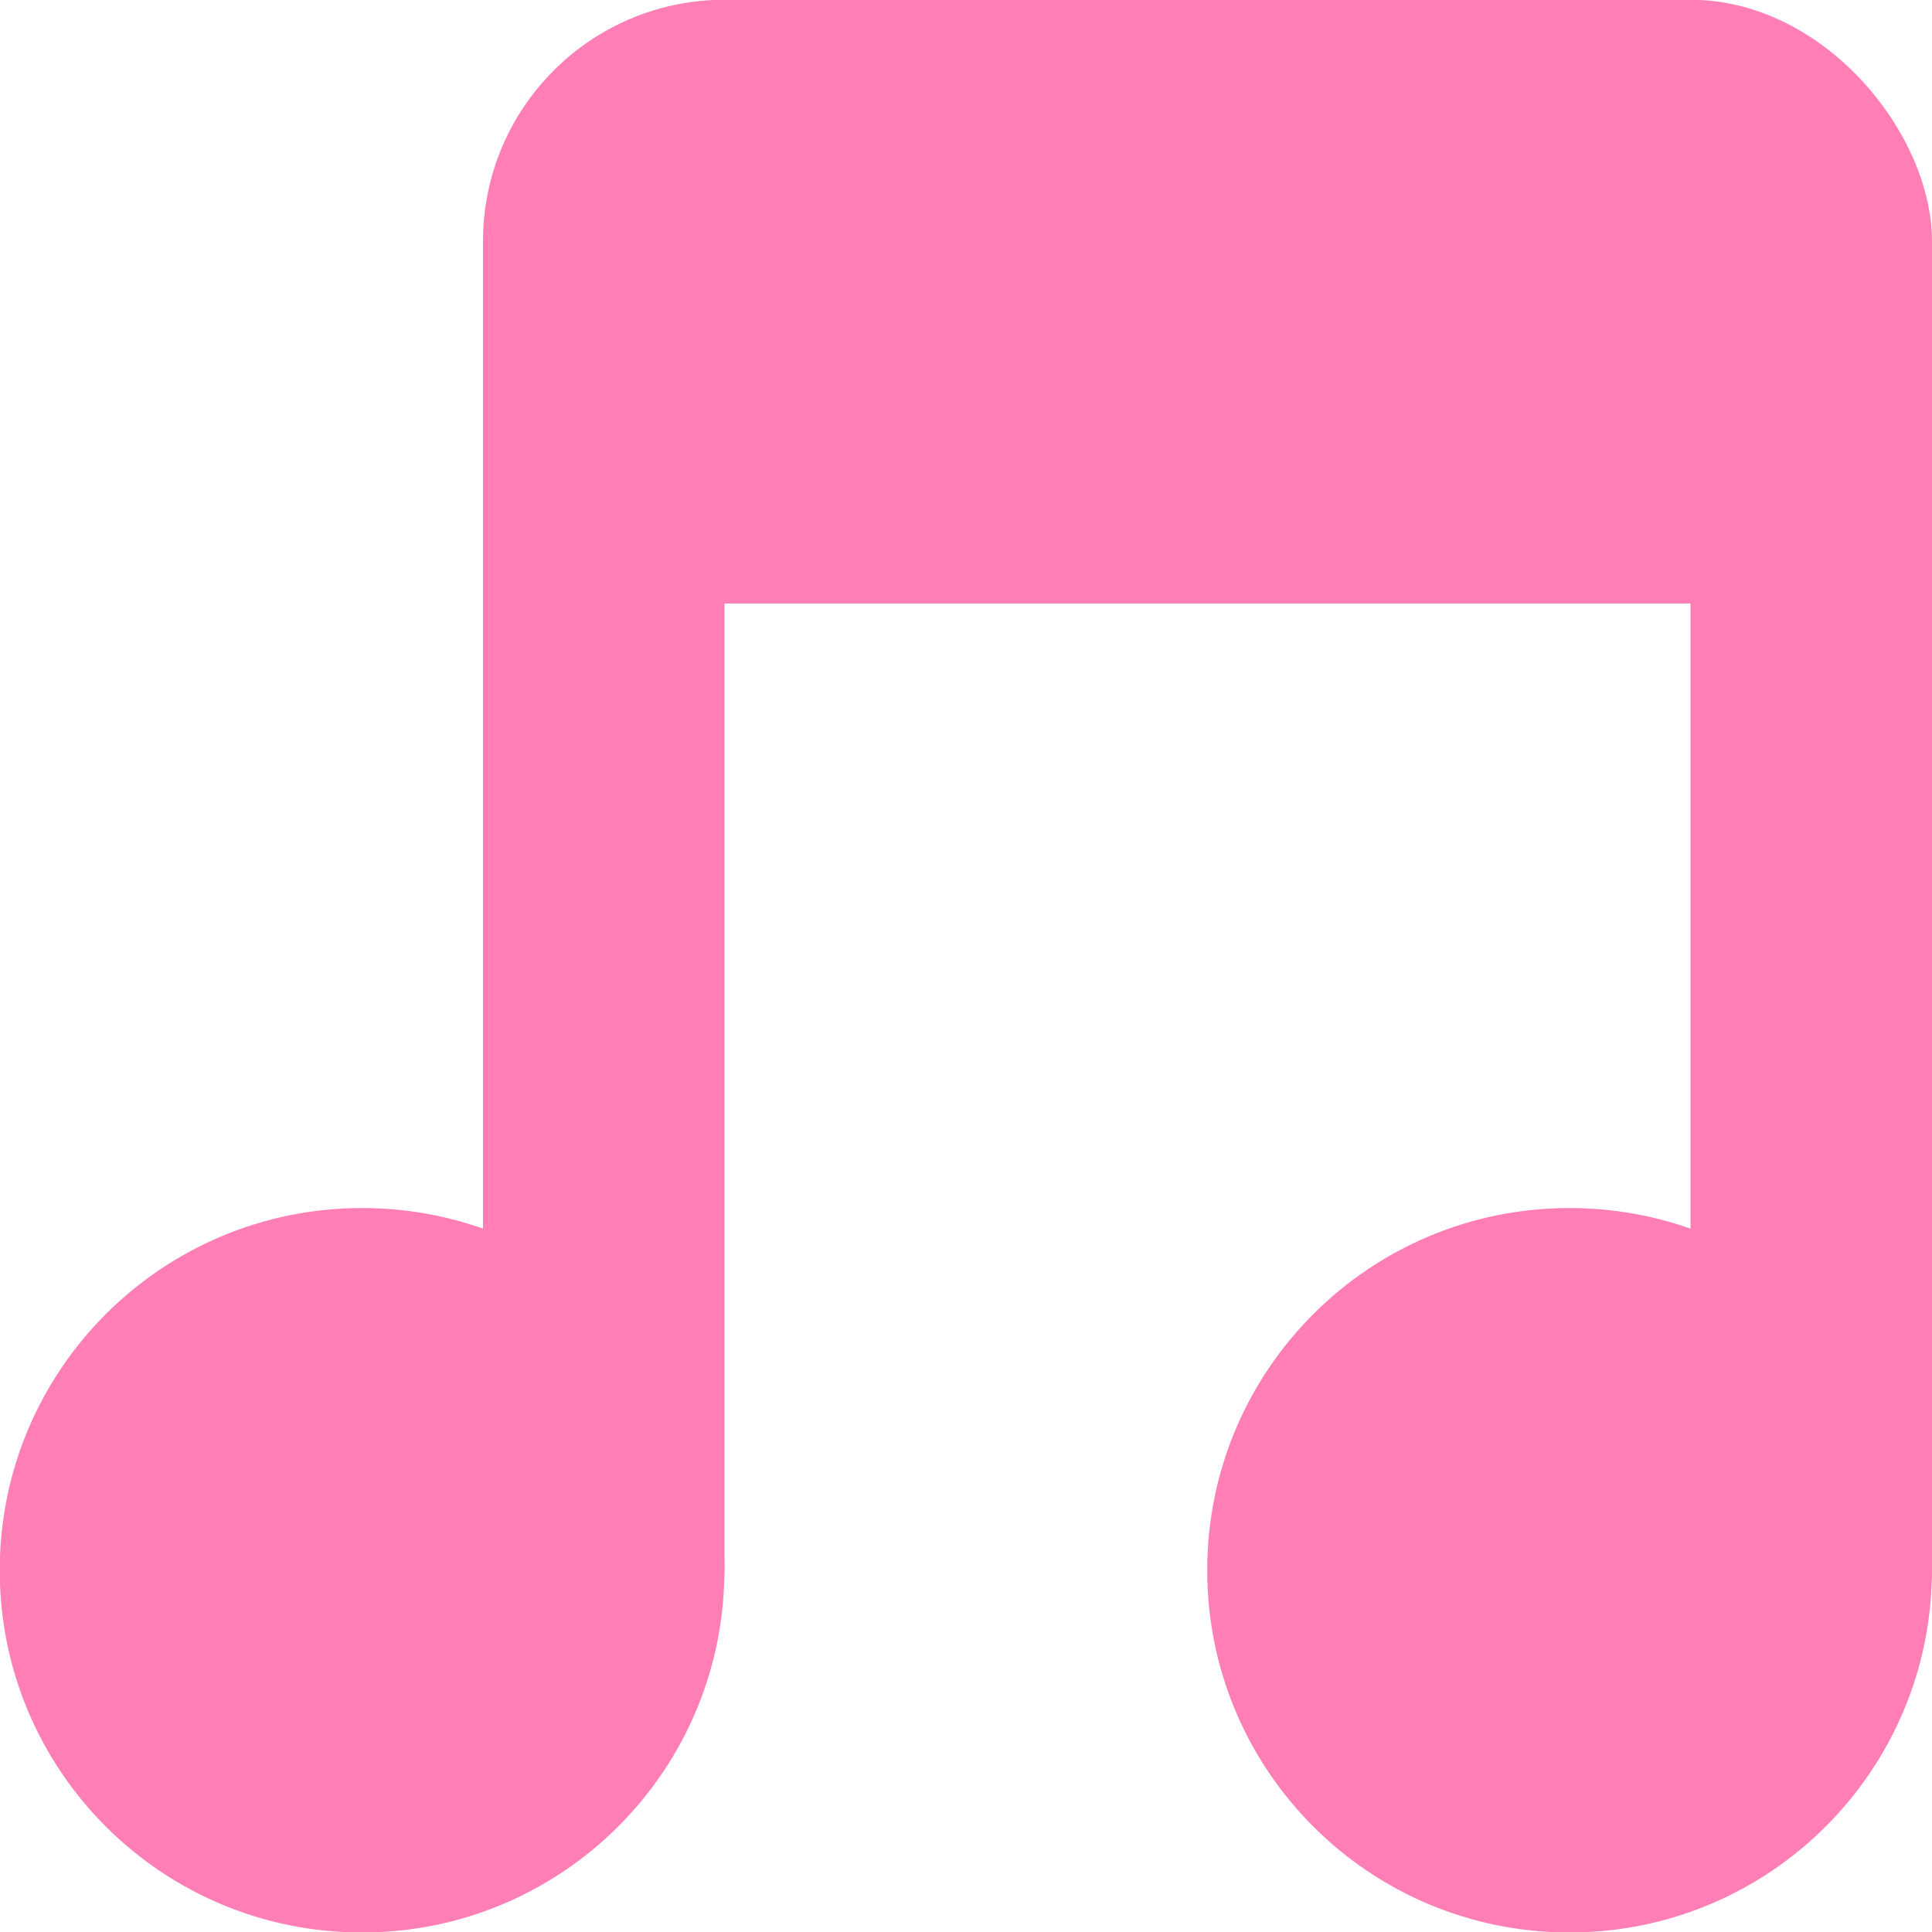 <svg xmlns="http://www.w3.org/2000/svg" viewBox="0 0 16 16">
 <g transform="translate(0,-1036.362)">
  <path d="m -5 8.259 c 0 0.962 -0.816 1.741 -1.823 1.741 -1.01 0 -1.823 -0.78 -1.823 -1.741 0 -0.962 0.816 -1.741 1.823 -1.741 1.01 0 1.823 0.78 1.823 1.741 z" transform="matrix(1.646,0,0,1.723,14.229,1035.136)" style="fill:#ff7eb6;fill-opacity:1;stroke:none"/>
  <path transform="matrix(1.646,0,0,1.723,24.229,1035.136)" d="m -5 8.259 c 0 0.962 -0.816 1.741 -1.823 1.741 -1.01 0 -1.823 -0.78 -1.823 -1.741 0 -0.962 0.816 -1.741 1.823 -1.741 1.01 0 1.823 0.78 1.823 1.741 z" style="fill:#ff7eb6;fill-opacity:1;stroke:none"/>
  <rect width="2" height="12" x="4" y="1038.36" rx="1" style="fill:#ff7eb6;fill-opacity:1;stroke:none"/>
  <rect rx="1" y="1038.36" x="14" height="12" width="2" style="fill:#ff7eb6;fill-opacity:1;stroke:none"/>
  <rect width="12" height="5" x="4" y="1036.36" rx="2" style="fill:#ff7eb6;fill-opacity:1;stroke:none"/>
 </g>
</svg>
